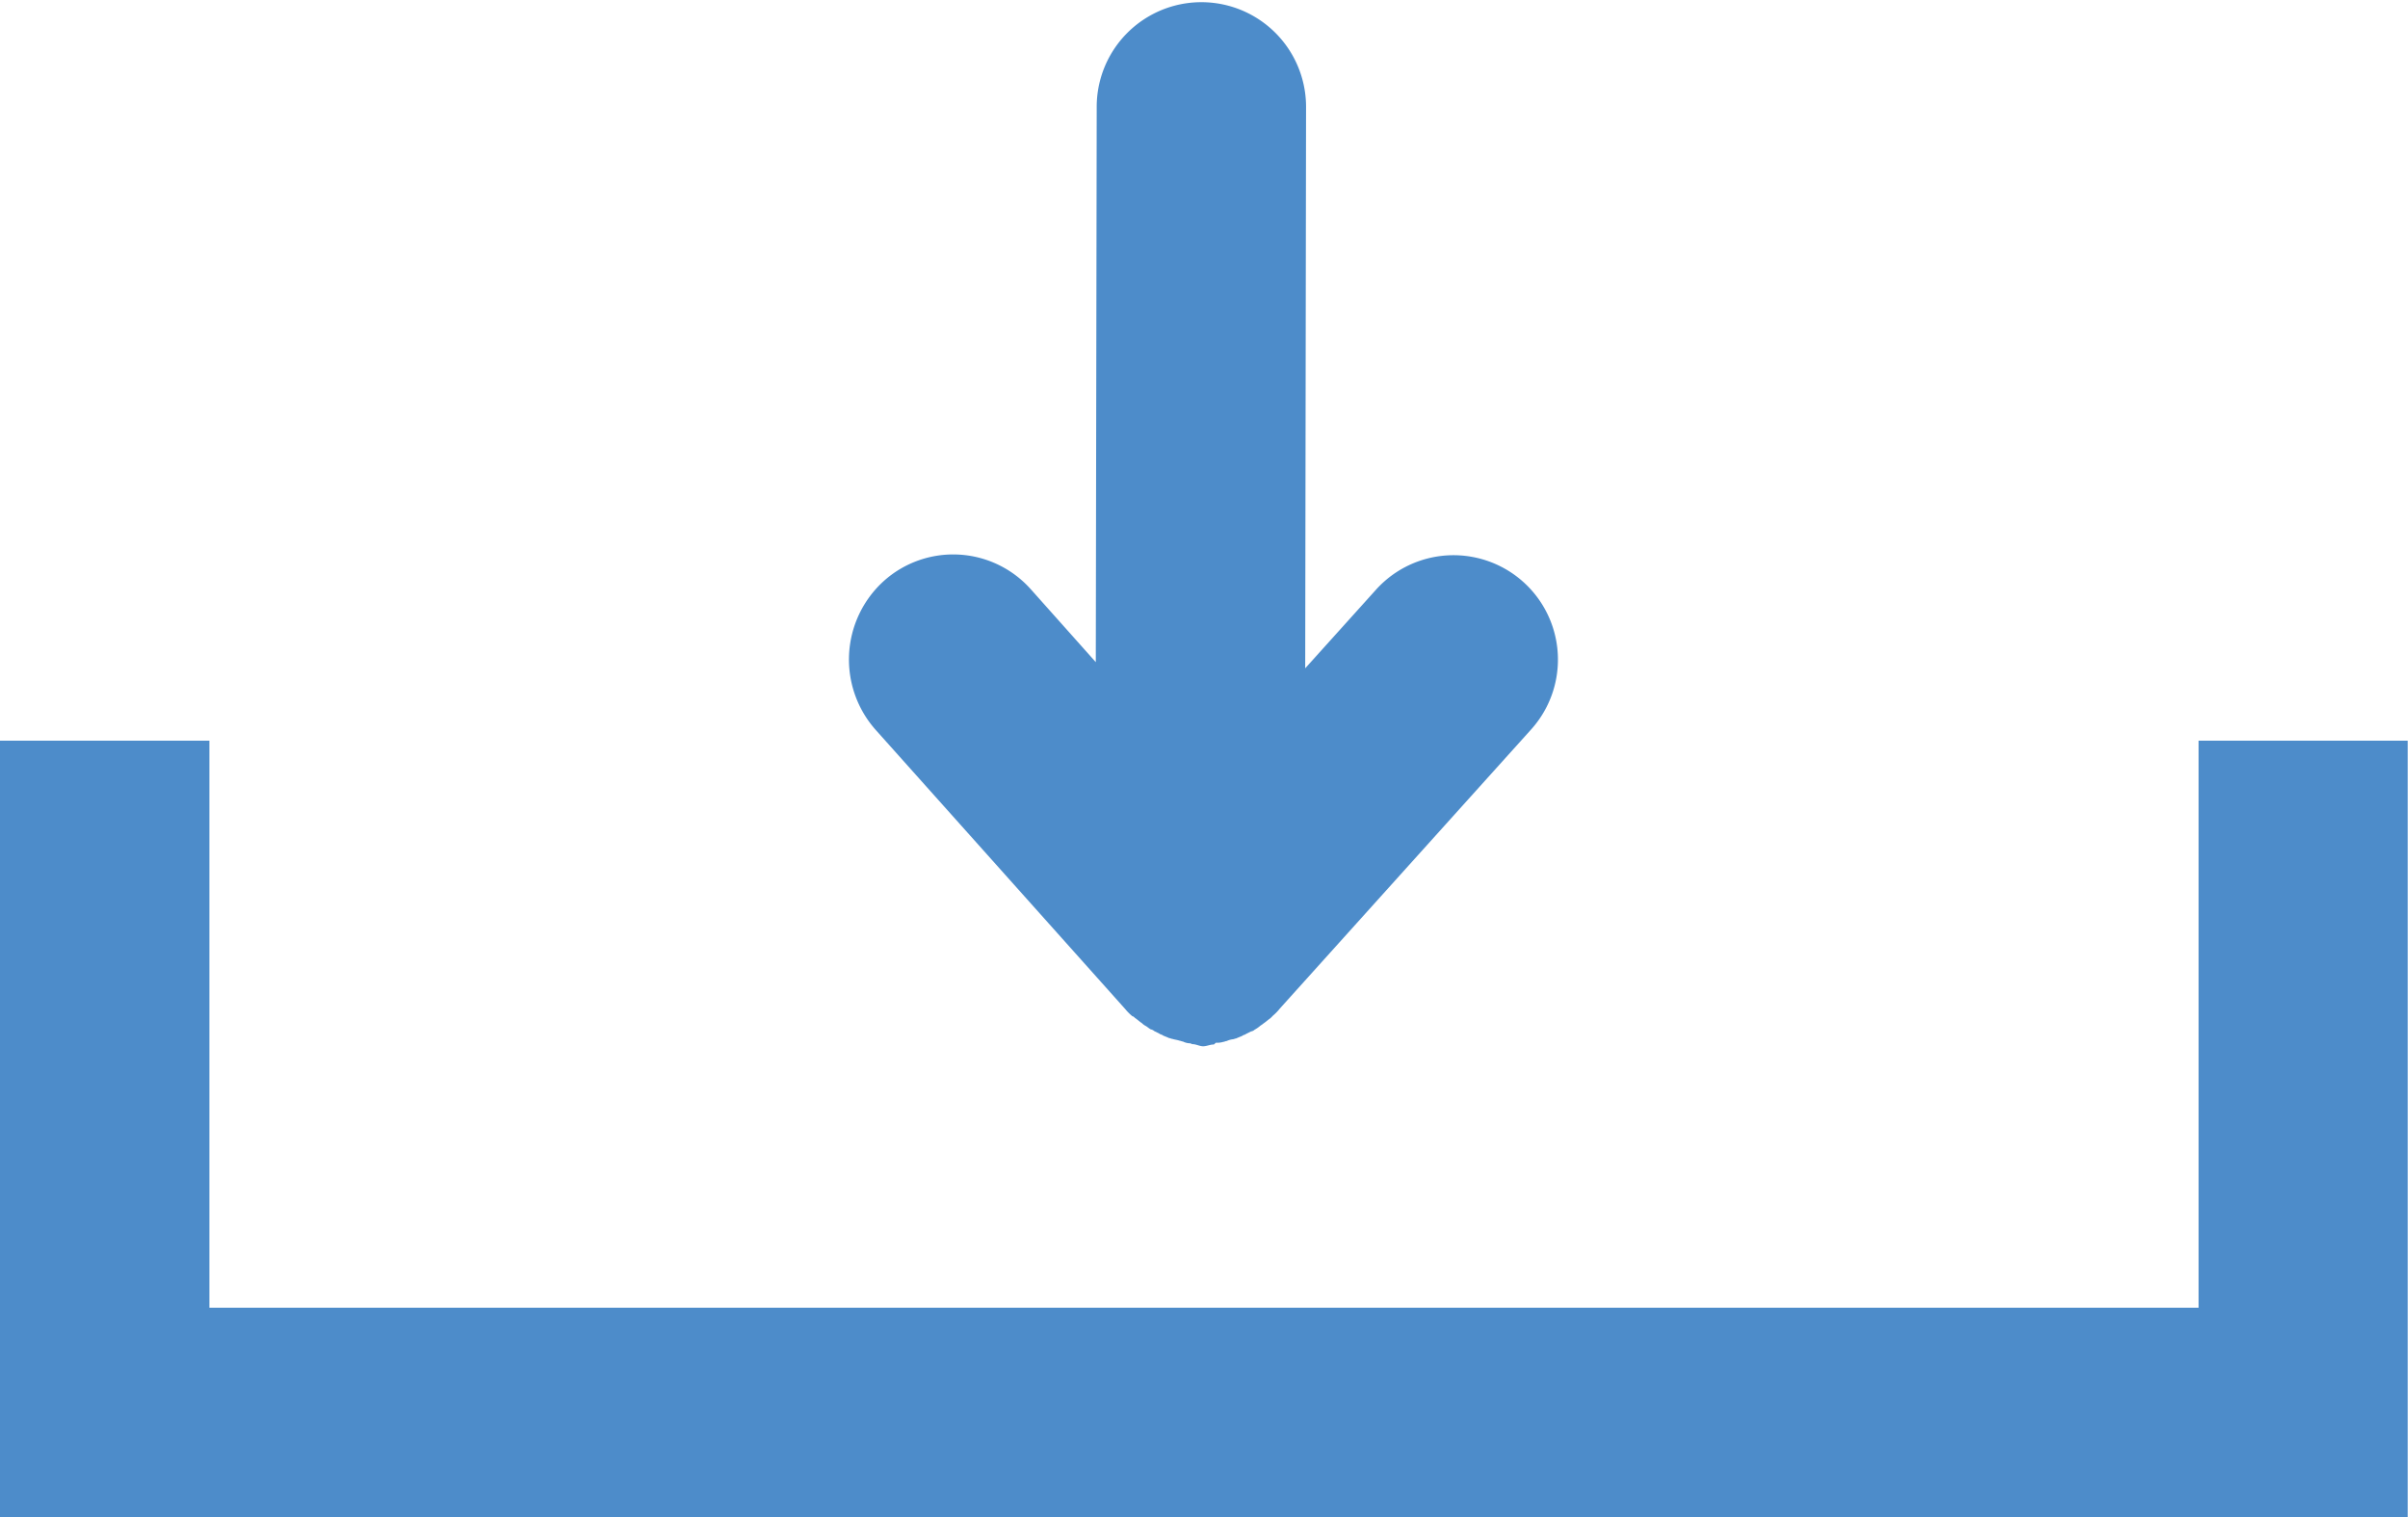 <svg xmlns="http://www.w3.org/2000/svg" width="42.282" height="26.641" viewBox="0 0 42.282 26.641"><g transform="translate(-1202.805 -684.714)"><path d="M1241.41,697.72v9.957h-34.928V697.72H1202.8v13.634h42.282V697.72Z" fill="#4d8cca"/><path d="M1222.566,702.436a.9.9,0,0,0,.123.123c.015,0,.03.015.046.03.046.031.076.062.122.092a.238.238,0,0,0,.062.046c.03.016.061.046.092.062a.126.126,0,0,1,.061.03l.092.046c.015.015.046.015.061.031.031.015.077.03.107.046.016,0,.046.015.061.015.047.015.077.015.123.031.015,0,.046.015.061.015a.29.29,0,0,0,.123.031c.015,0,.031.015.046.015.062,0,.124.037.185.037s.122-.031.183-.031c.016,0,.031-.031.046-.031a.366.366,0,0,0,.123-.015c.015,0,.046-.015.061-.015a.366.366,0,0,1,.107-.031c.016,0,.047-.015.062-.015.03-.016.076-.031.107-.046.015-.016.046-.016.061-.031l.092-.046a.113.113,0,0,0,.062-.03.568.568,0,0,0,.091-.062c.016-.015.046-.03.062-.046.046-.03.076-.061.122-.092.016-.015.031-.03.046-.046a.875.875,0,0,0,.123-.127l4.412-4.9a1.833,1.833,0,0,0-2.727-2.451l-1.241,1.378.015-9.866a1.838,1.838,0,1,0-3.676.015l-.016,9.743-1.133-1.271-.012-.013a1.824,1.824,0,0,0-2.577-.141h0a1.86,1.86,0,0,0-.138,2.62Z" fill="#4d8cca"/></g></svg>